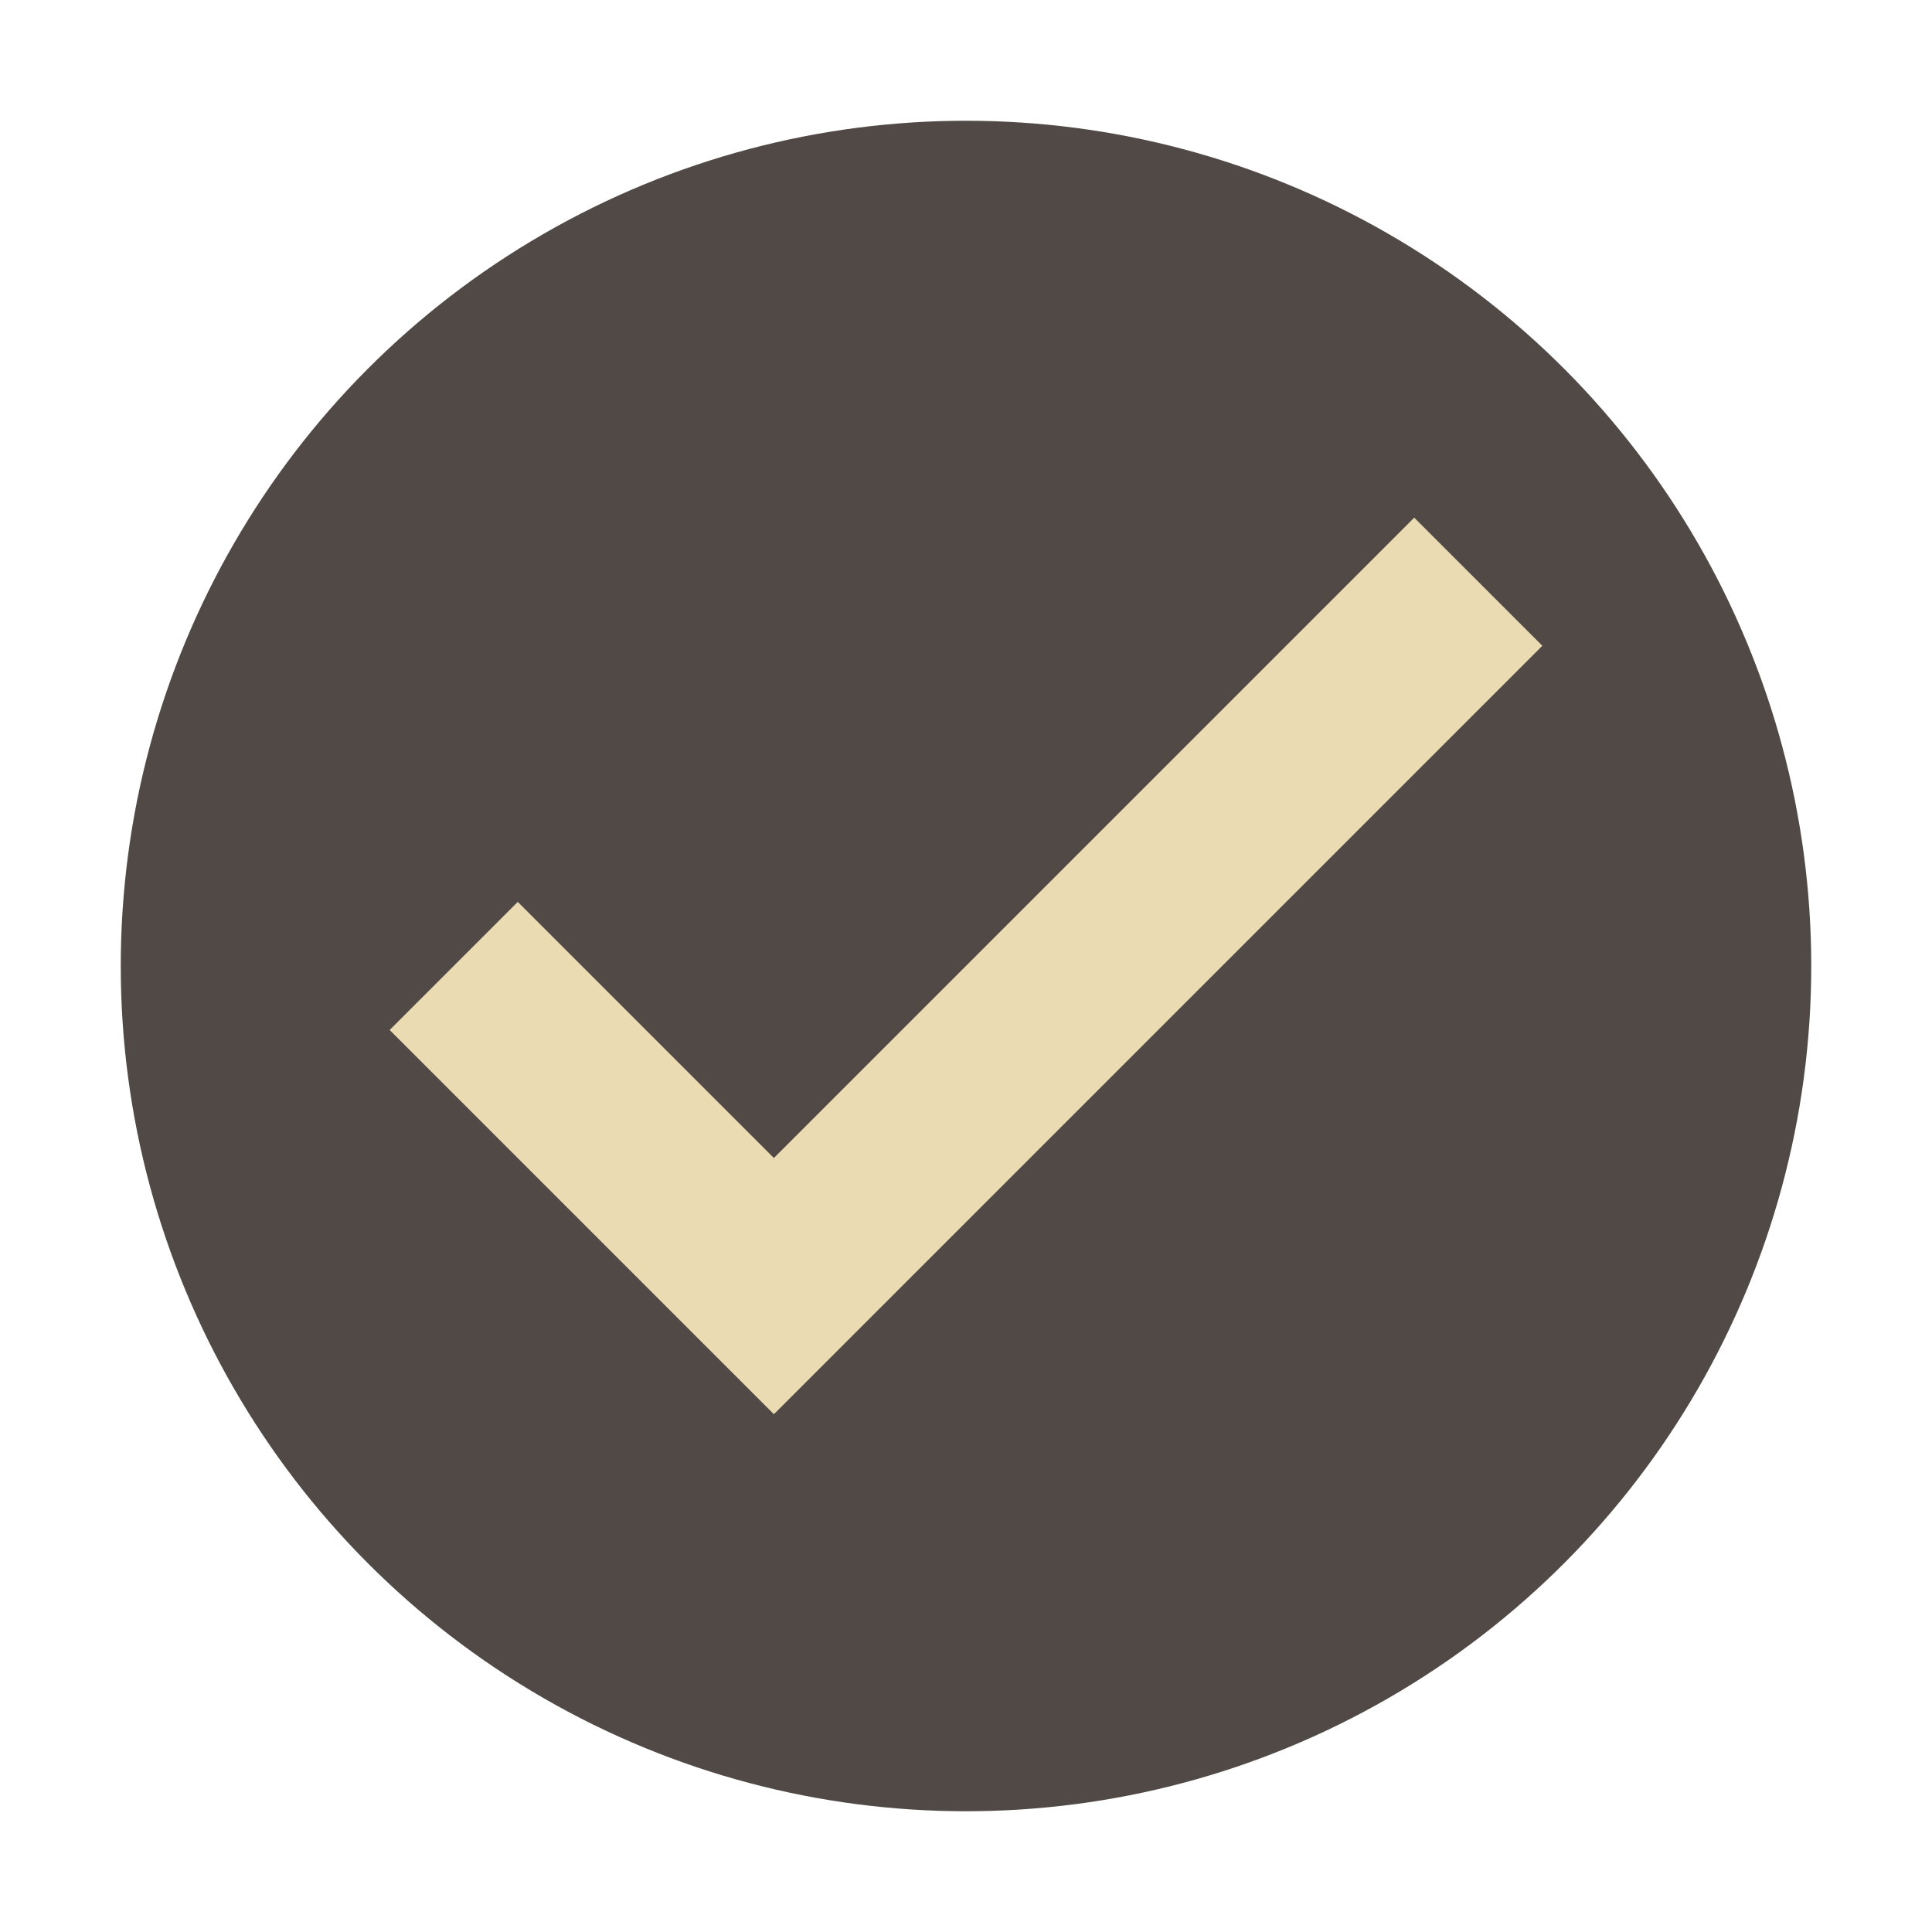 <svg width="16" height="16" version="1.1" xmlns="http://www.w3.org/2000/svg">
  <circle cx="8" cy="8" r="7" fill="#504945"/>
  <path d="m3.227 8.53 3.182 3.182 6.364-6.364-1.061-1.061-5.303 5.303-2.121-2.121z" fill="#ebdbb2"/>
</svg>
